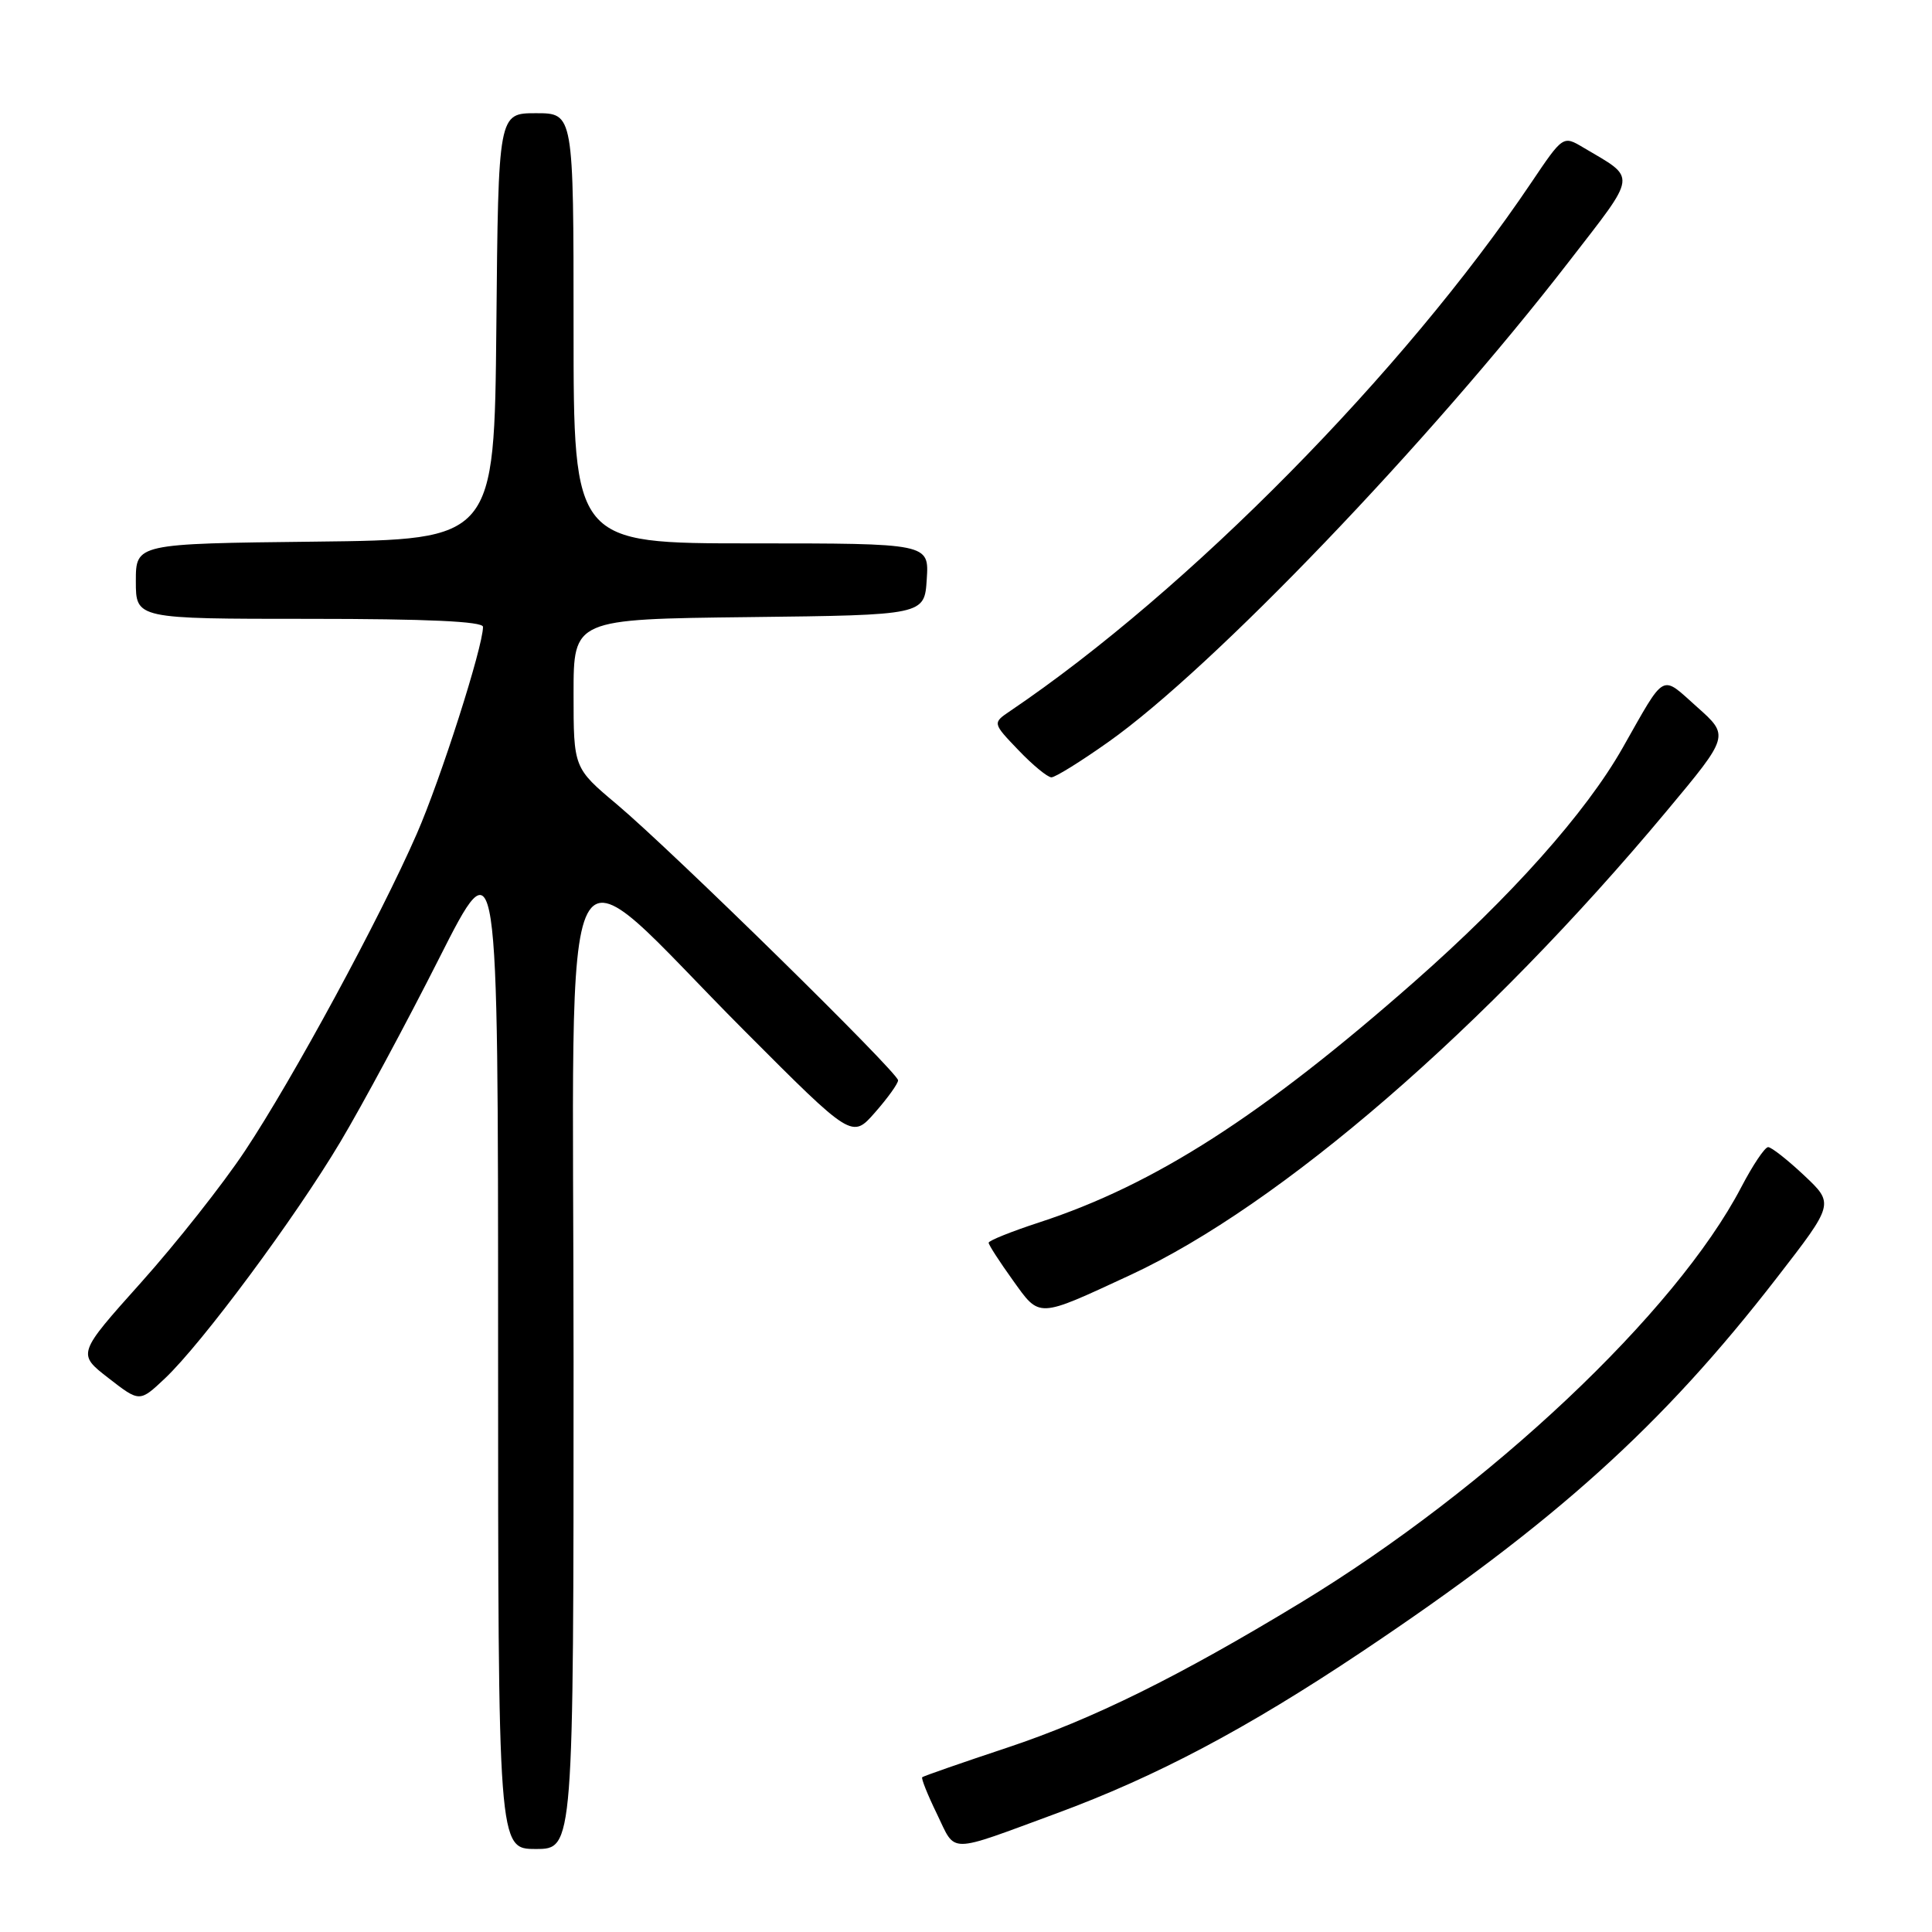 <?xml version="1.0" encoding="UTF-8" standalone="no"?>
<!DOCTYPE svg PUBLIC "-//W3C//DTD SVG 1.1//EN" "http://www.w3.org/Graphics/SVG/1.1/DTD/svg11.dtd" >
<svg xmlns="http://www.w3.org/2000/svg" xmlns:xlink="http://www.w3.org/1999/xlink" version="1.1" viewBox="0 0 256 256">
 <g >
 <path fill="currentColor"
d=" M 76.00 180.42 C 76.00 106.00 73.31 111.19 98.70 136.64 C 112.90 150.88 112.90 150.88 115.95 147.40 C 117.63 145.49 119.00 143.58 119.00 143.15 C 119.00 142.12 89.10 112.78 81.75 106.59 C 76.00 101.76 76.00 101.76 76.00 91.90 C 76.00 82.04 76.00 82.04 99.25 81.77 C 122.50 81.50 122.50 81.50 122.80 76.75 C 123.11 72.00 123.11 72.00 99.55 72.00 C 76.00 72.00 76.00 72.00 76.00 43.50 C 76.00 15.00 76.00 15.00 71.02 15.00 C 66.03 15.00 66.03 15.00 65.77 43.25 C 65.50 71.50 65.50 71.50 41.75 71.77 C 18.00 72.04 18.00 72.04 18.00 77.02 C 18.00 82.00 18.00 82.00 41.00 82.00 C 56.56 82.00 64.00 82.34 64.00 83.06 C 64.00 85.72 58.38 103.28 55.22 110.50 C 50.34 121.67 38.79 142.98 32.46 152.50 C 29.54 156.90 23.34 164.75 18.69 169.94 C 10.23 179.39 10.23 179.39 14.37 182.60 C 18.50 185.81 18.50 185.81 21.84 182.66 C 26.76 178.02 39.11 161.37 45.11 151.29 C 47.99 146.46 53.87 135.53 58.17 127.02 C 66.00 111.54 66.00 111.54 66.00 178.27 C 66.00 245.00 66.00 245.00 71.00 245.00 C 76.00 245.00 76.00 245.00 76.00 180.42 Z  M 140.00 240.28 C 153.19 235.42 165.20 229.06 180.46 218.86 C 206.01 201.78 220.24 188.96 235.45 169.30 C 243.04 159.50 243.04 159.50 239.06 155.75 C 236.87 153.69 234.72 152.00 234.29 152.00 C 233.85 152.00 232.25 154.39 230.73 157.30 C 222.06 173.91 197.37 197.18 172.32 212.38 C 156.17 222.18 144.78 227.80 133.50 231.56 C 127.45 233.57 122.37 235.34 122.20 235.49 C 122.04 235.64 122.92 237.84 124.16 240.38 C 126.71 245.65 125.39 245.66 140.00 240.28 Z  M 149.77 168.95 C 169.68 159.71 196.86 136.21 220.83 107.48 C 229.16 97.50 229.16 97.50 224.87 93.68 C 220.01 89.35 220.78 88.93 215.00 99.11 C 210.14 107.68 200.24 118.79 187.40 130.09 C 167.23 147.84 153.01 156.97 137.75 161.96 C 134.04 163.17 131.00 164.39 131.00 164.67 C 131.00 164.95 132.43 167.16 134.18 169.60 C 137.83 174.69 137.34 174.71 149.77 168.95 Z  M 146.87 98.31 C 160.67 88.55 189.39 58.59 207.87 34.69 C 217.07 22.79 216.94 23.78 209.80 19.55 C 207.11 17.95 207.11 17.95 202.88 24.23 C 185.98 49.32 157.46 78.24 133.87 94.20 C 131.50 95.80 131.50 95.80 134.95 99.40 C 136.84 101.38 138.81 103.00 139.32 103.00 C 139.83 103.00 143.23 100.89 146.87 98.31 Z "/>
</g>
</svg>